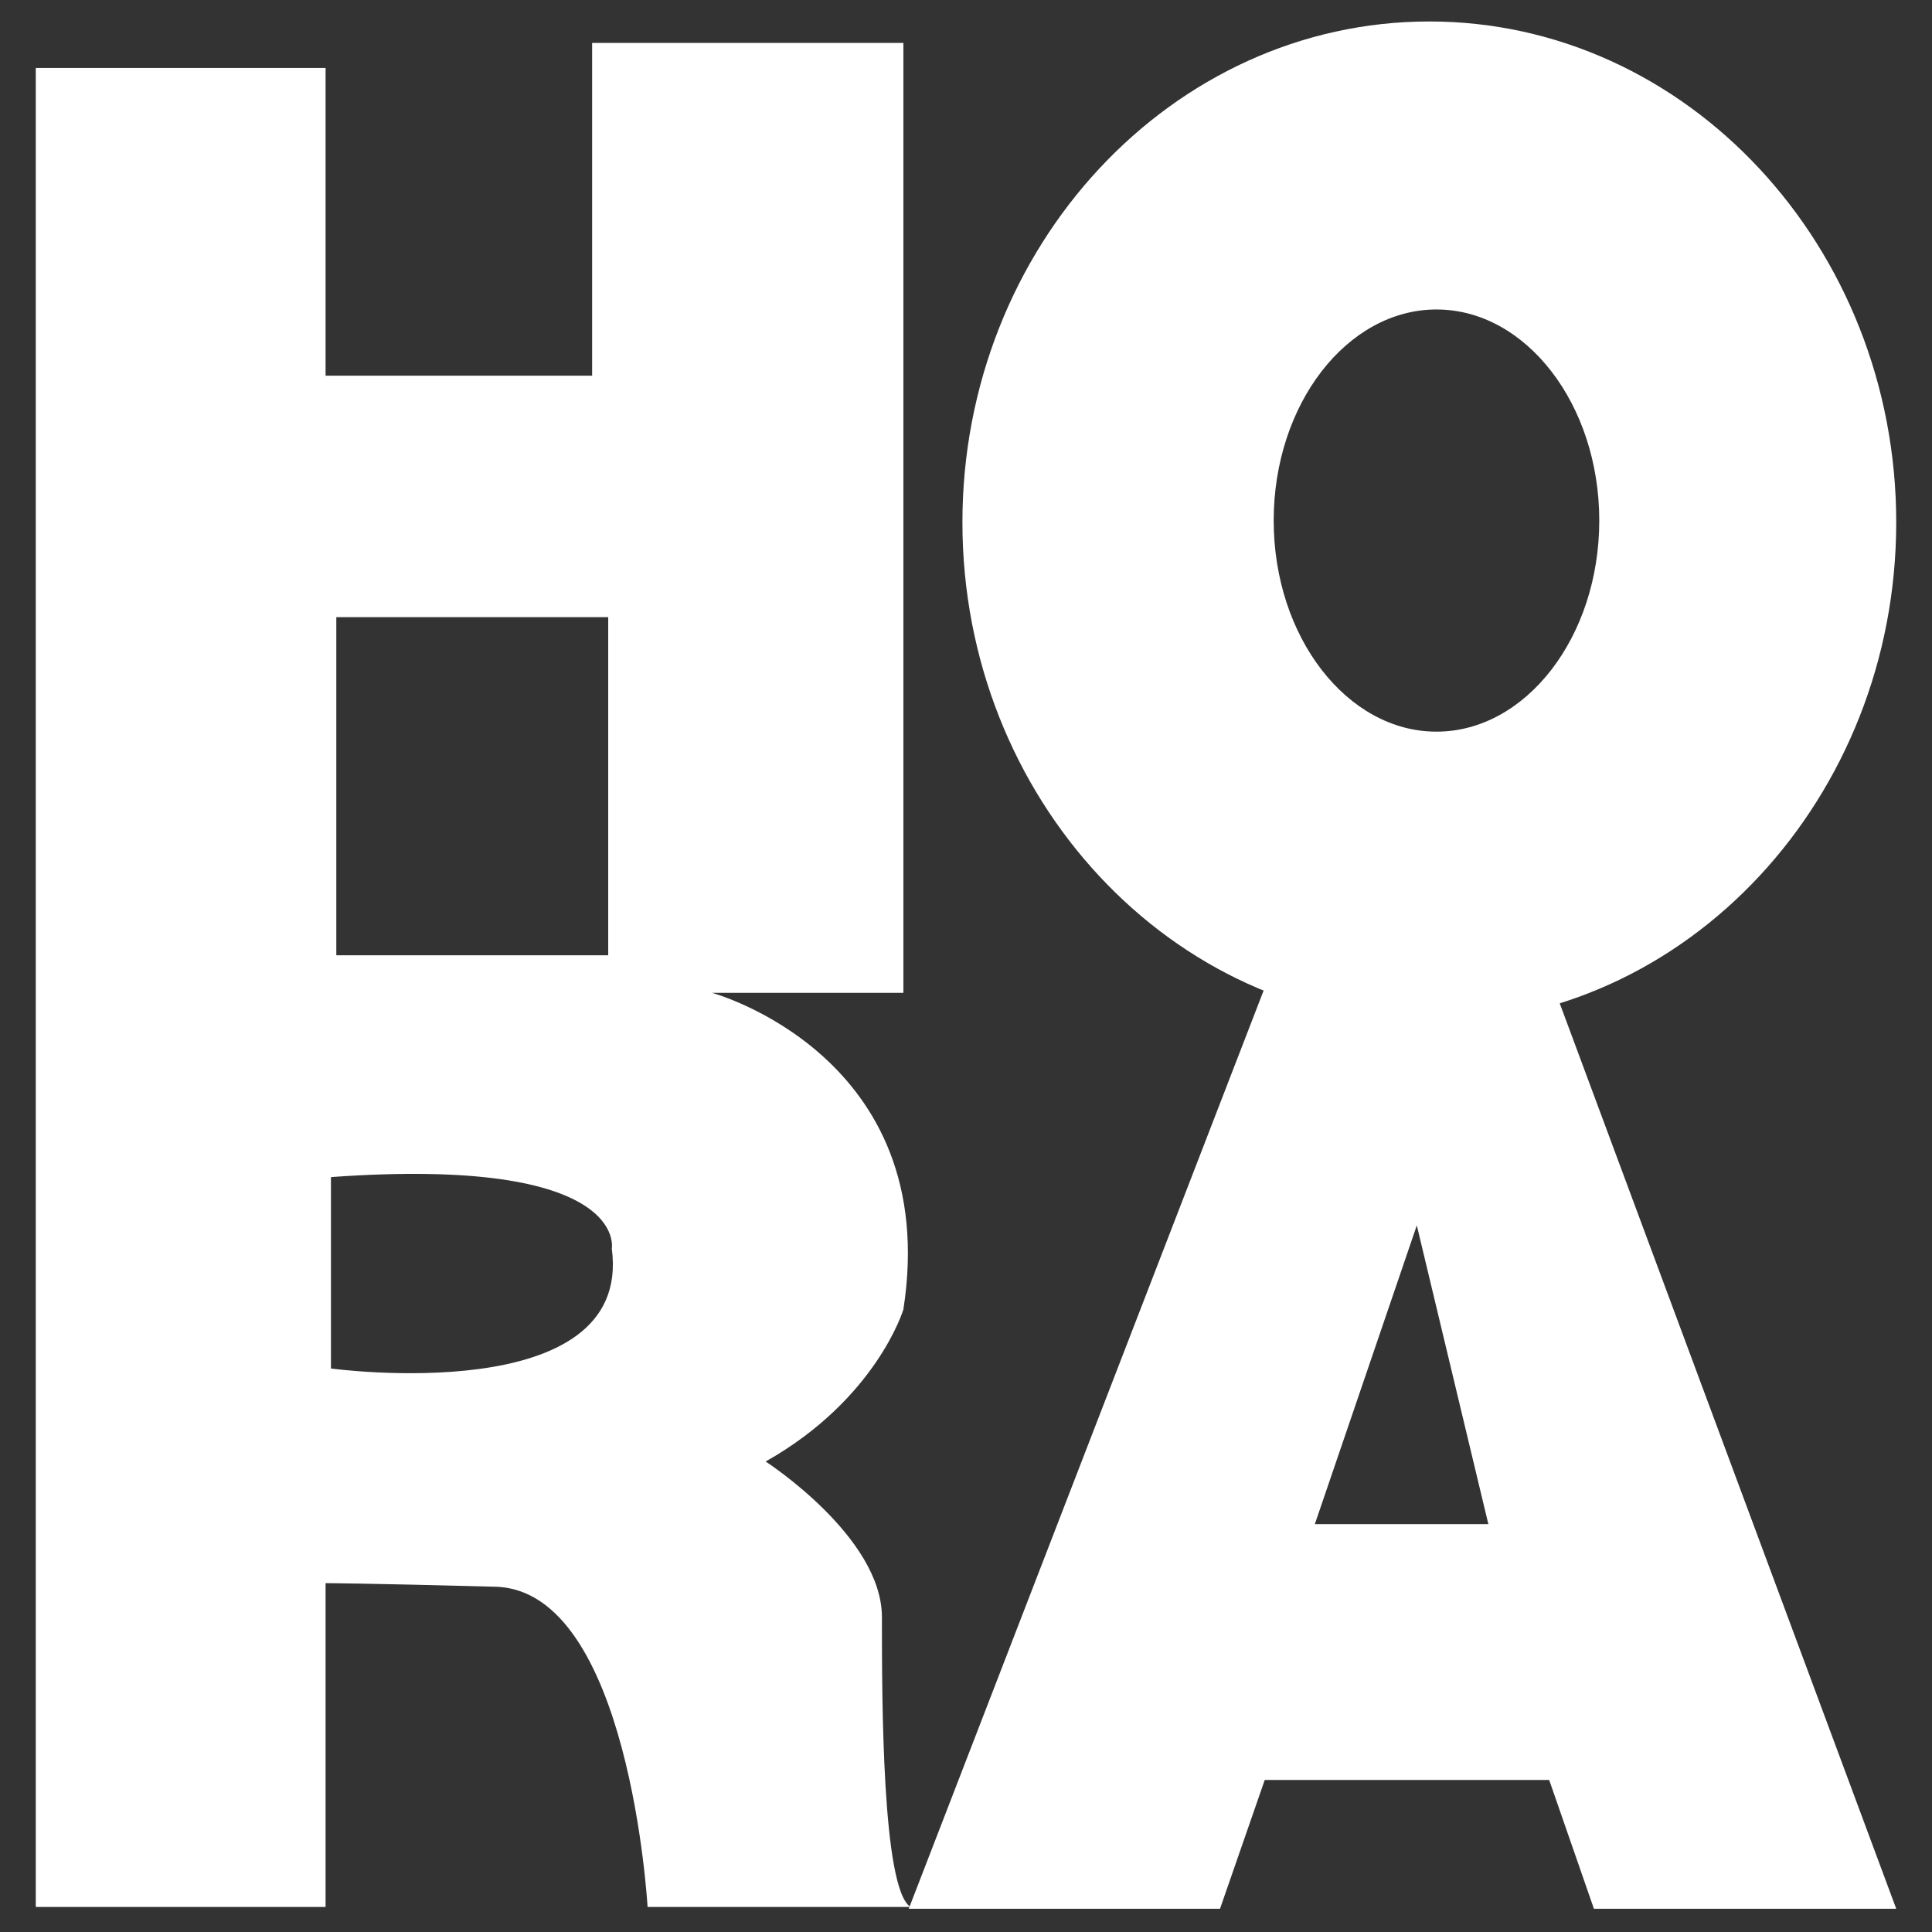 <?xml version="1.0" encoding="utf-8"?>
<!-- Generator: Adobe Illustrator 22.0.1, SVG Export Plug-In . SVG Version: 6.00 Build 0)  -->
<svg version="1.1" id="Layer_1" xmlns="http://www.w3.org/2000/svg" xmlns:xlink="http://www.w3.org/1999/xlink" x="0px" y="0px"
	 viewBox="0 0 108 108" style="enable-background:new 0 0 108 108;" xml:space="preserve">
<rect x="0" y="0" width="108" height="108" fill="#333333" stroke="none"/>
<style type="text/css">
	.st0{fill:#FFFFFF;}
</style>
<path class="st0" d="M79.9,1.2c-14.4,0-26.1,12.6-26.1,28s11.7,28,26.1,28s26.1-12.6,26.1-28S94.3,1.2,79.9,1.2z M80.3,40.9
	c-5,0-9.1-5.3-9.1-11.8s4.1-11.8,9.1-11.8s9.1,5.3,9.1,11.8S85.3,40.9,80.3,40.9z"/>
<path class="st0" d="M86.6,54.5l-15.2-1.1l-20.6,53.3h17.4l2.5-7.2h15.9l2.5,7.2H106L86.6,54.5z M73.5,85.2l5.7-16.7l4,16.7H73.5z"
	/>
<path class="st0" d="M49.3,90.4c0-4.5-6.5-8.7-6.5-8.7c6.2-3.5,7.7-8.5,7.7-8.5c2.2-14.2-10.7-17.7-10.7-17.7h10.7V2.4H33.1V21H18.2
	V3.8H2v102.8h16.2V88.5c0,0,2,0,9.5,0.2c7.5,0.2,8.5,17.9,8.5,17.9h14.7C49.3,105.6,49.3,94.9,49.3,90.4z M18.8,34.5H34v18.9H18.8
	V34.5z M18.5,76.5V65.8c16.7-1.2,15.7,4,15.7,4C35.4,78.8,18.5,76.5,18.5,76.5z"/>
</svg>
